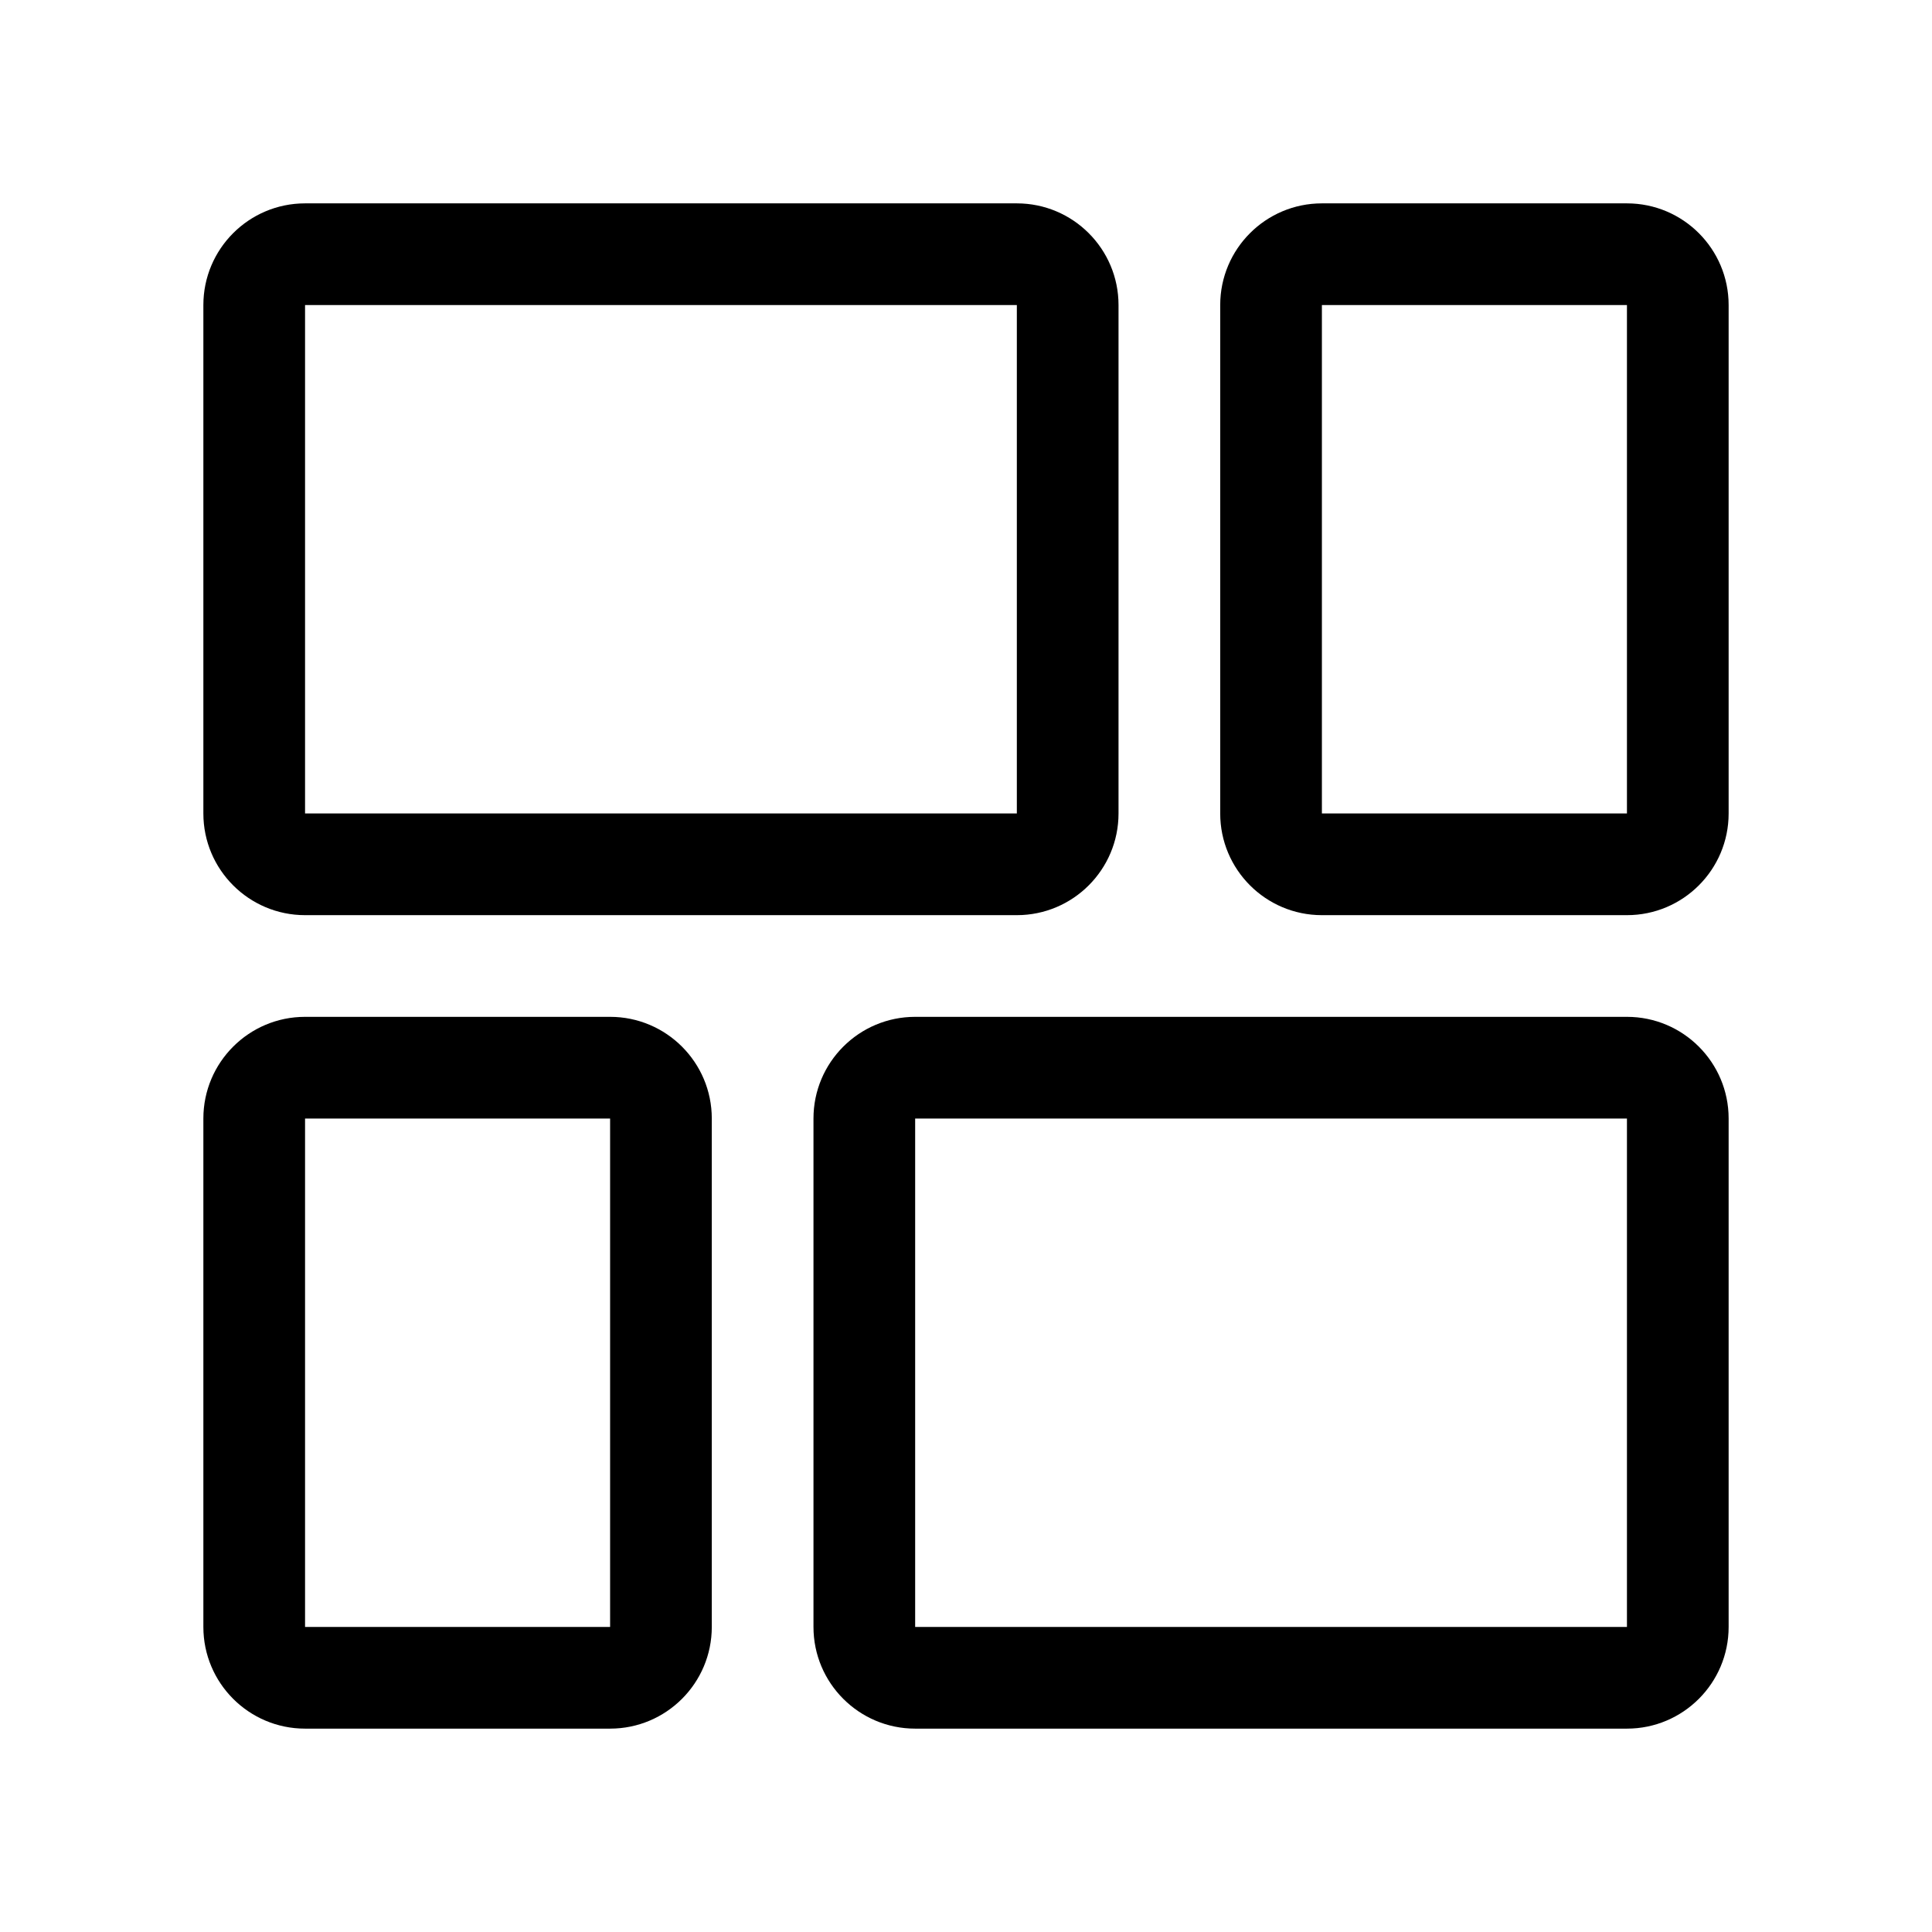 <?xml version="1.0" encoding="UTF-8" standalone="no"?>
<svg width="19px" height="19px" viewBox="0 0 19 19" version="1.1" xmlns="http://www.w3.org/2000/svg" xmlns:xlink="http://www.w3.org/1999/xlink">
    <!-- Generator: Sketch 47.1 (45422) - http://www.bohemiancoding.com/sketch -->
    <title>Small / Masonry / Default</title>
    <desc>Created with Sketch.</desc>
    <defs>
        <path d="M3,2 L10,2 C10.552,2 11,2.448 11,3 L11,8 C11,8.552 10.552,9 10,9 L3,9 C2.448,9 2,8.552 2,8 L2,3 C2,2.448 2.448,2 3,2 Z M3,3 L3,8 L10,8 L10,3 L3,3 Z M13,2 L16,2 C16.552,2 17,2.448 17,3 L17,8 C17,8.552 16.552,9 16,9 L13,9 C12.448,9 12,8.552 12,8 L12,3 C12,2.448 12.448,2 13,2 Z M13,3 L13,8 L16,8 L16,3 L13,3 Z M3,10 L6,10 C6.552,10 7,10.448 7,11 L7,16 C7,16.552 6.552,17 6,17 L3,17 C2.448,17 2,16.552 2,16 L2,11 C2,10.448 2.448,10 3,10 Z M3,11 L3,16 L6,16 L6,11 L3,11 Z M9,10 L16,10 C16.552,10 17,10.448 17,11 L17,16 C17,16.552 16.552,17 16,17 L9,17 C8.448,17 8,16.552 8,16 L8,11 C8,10.448 8.448,10 9,10 Z M9,11 L9,16 L16,16 L16,11 L9,11 Z" id="Masonry-path-1"></path>
    </defs>
    <g id="Masonry" stroke="none" stroke-width="1" fill="none" fill-rule="evenodd">
        <g id="Small-/-Masonry-/-Default">
            <mask id="Masonry-mask-2" fill="white">
                <use xlink:href="#Masonry-path-1"></use>
            </mask>
            <use id="Masonry-masonry-a" fill="#000000" fill-rule="nonzero" xlink:href="#Masonry-path-1"></use>
            <g id="Masonry-05" transform="translate(1, 1)"></g>
        </g>
    </g>
</svg>
